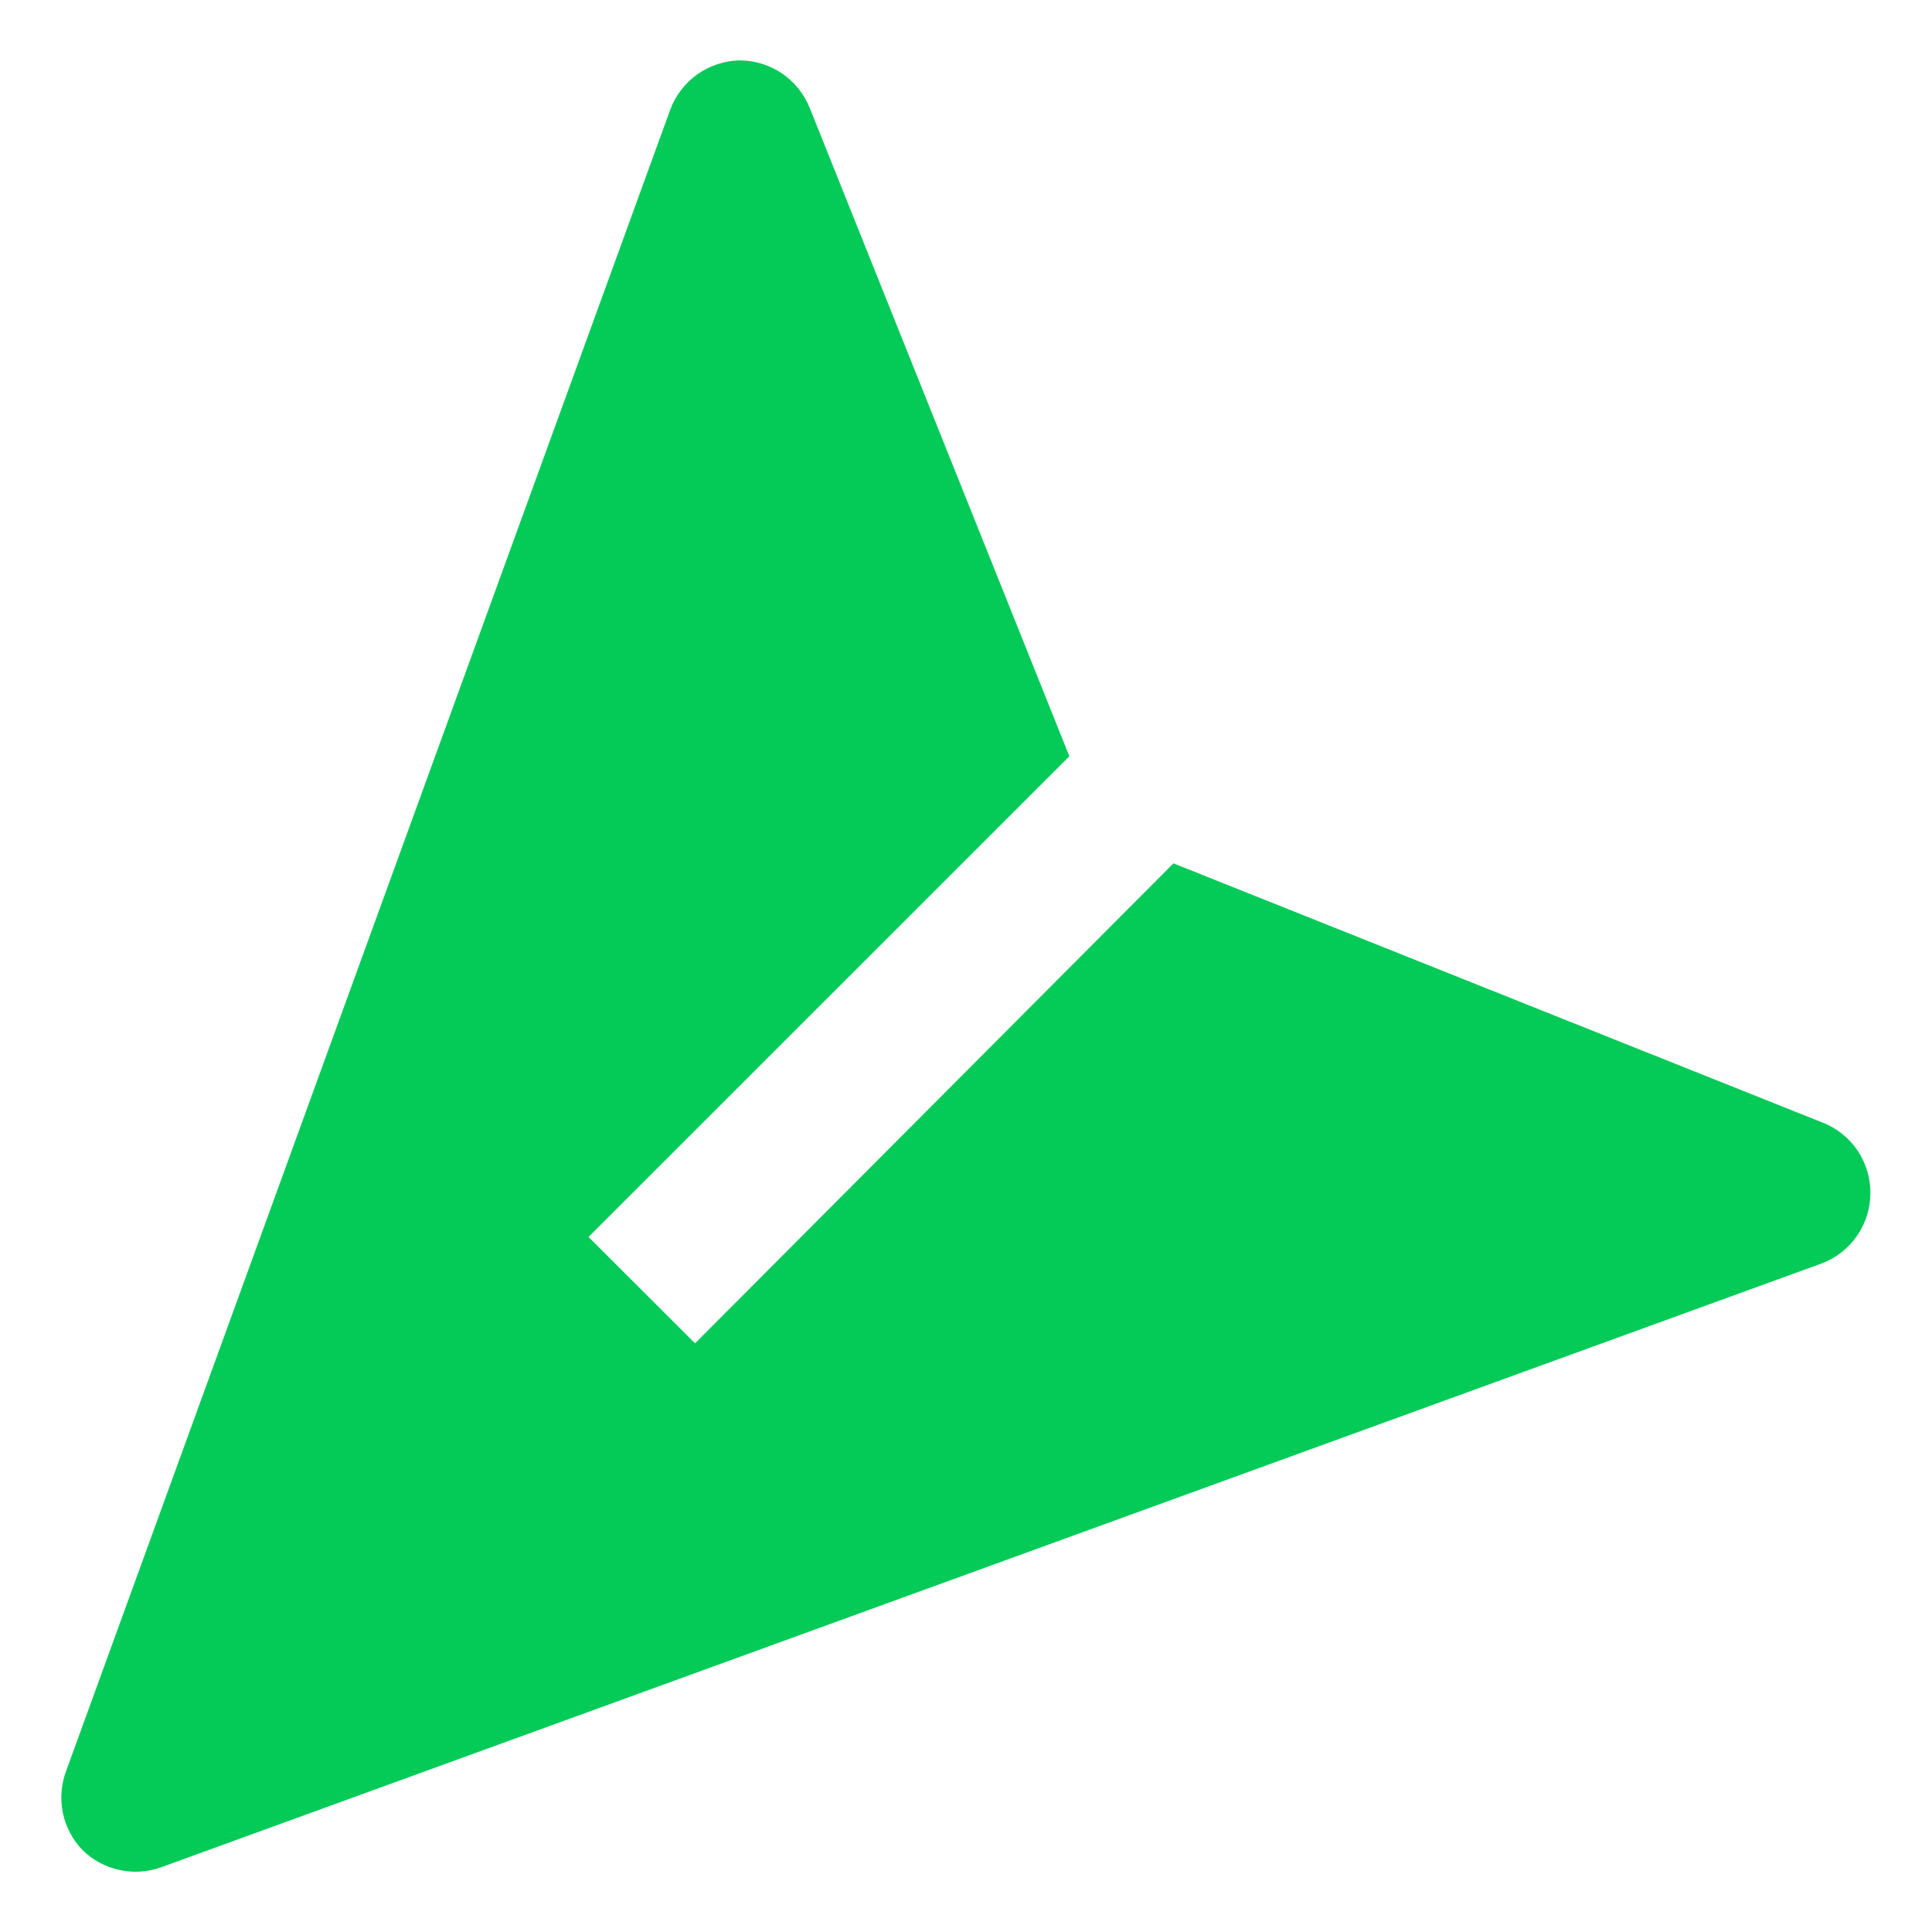 <svg width="16" height="16" viewBox="0 0 16 16" fill="none" xmlns="http://www.w3.org/2000/svg">
<path d="M0.681 15.319C0.765 15.403 0.872 15.461 0.988 15.486C1.104 15.512 1.225 15.504 1.337 15.463L15.087 10.463C15.206 10.418 15.308 10.338 15.38 10.233C15.452 10.129 15.49 10.005 15.49 9.878C15.49 9.752 15.452 9.628 15.38 9.523C15.308 9.419 15.206 9.339 15.087 9.294L9.718 7.15L5.756 11.125L4.874 10.244L8.856 6.263L6.706 0.894C6.659 0.778 6.579 0.678 6.476 0.608C6.372 0.538 6.25 0.5 6.124 0.5C5.998 0.503 5.876 0.544 5.773 0.617C5.67 0.691 5.592 0.794 5.549 0.913L0.549 14.663C0.507 14.773 0.497 14.894 0.52 15.01C0.543 15.126 0.599 15.233 0.681 15.319Z" fill="#04CA58"/>
</svg>
